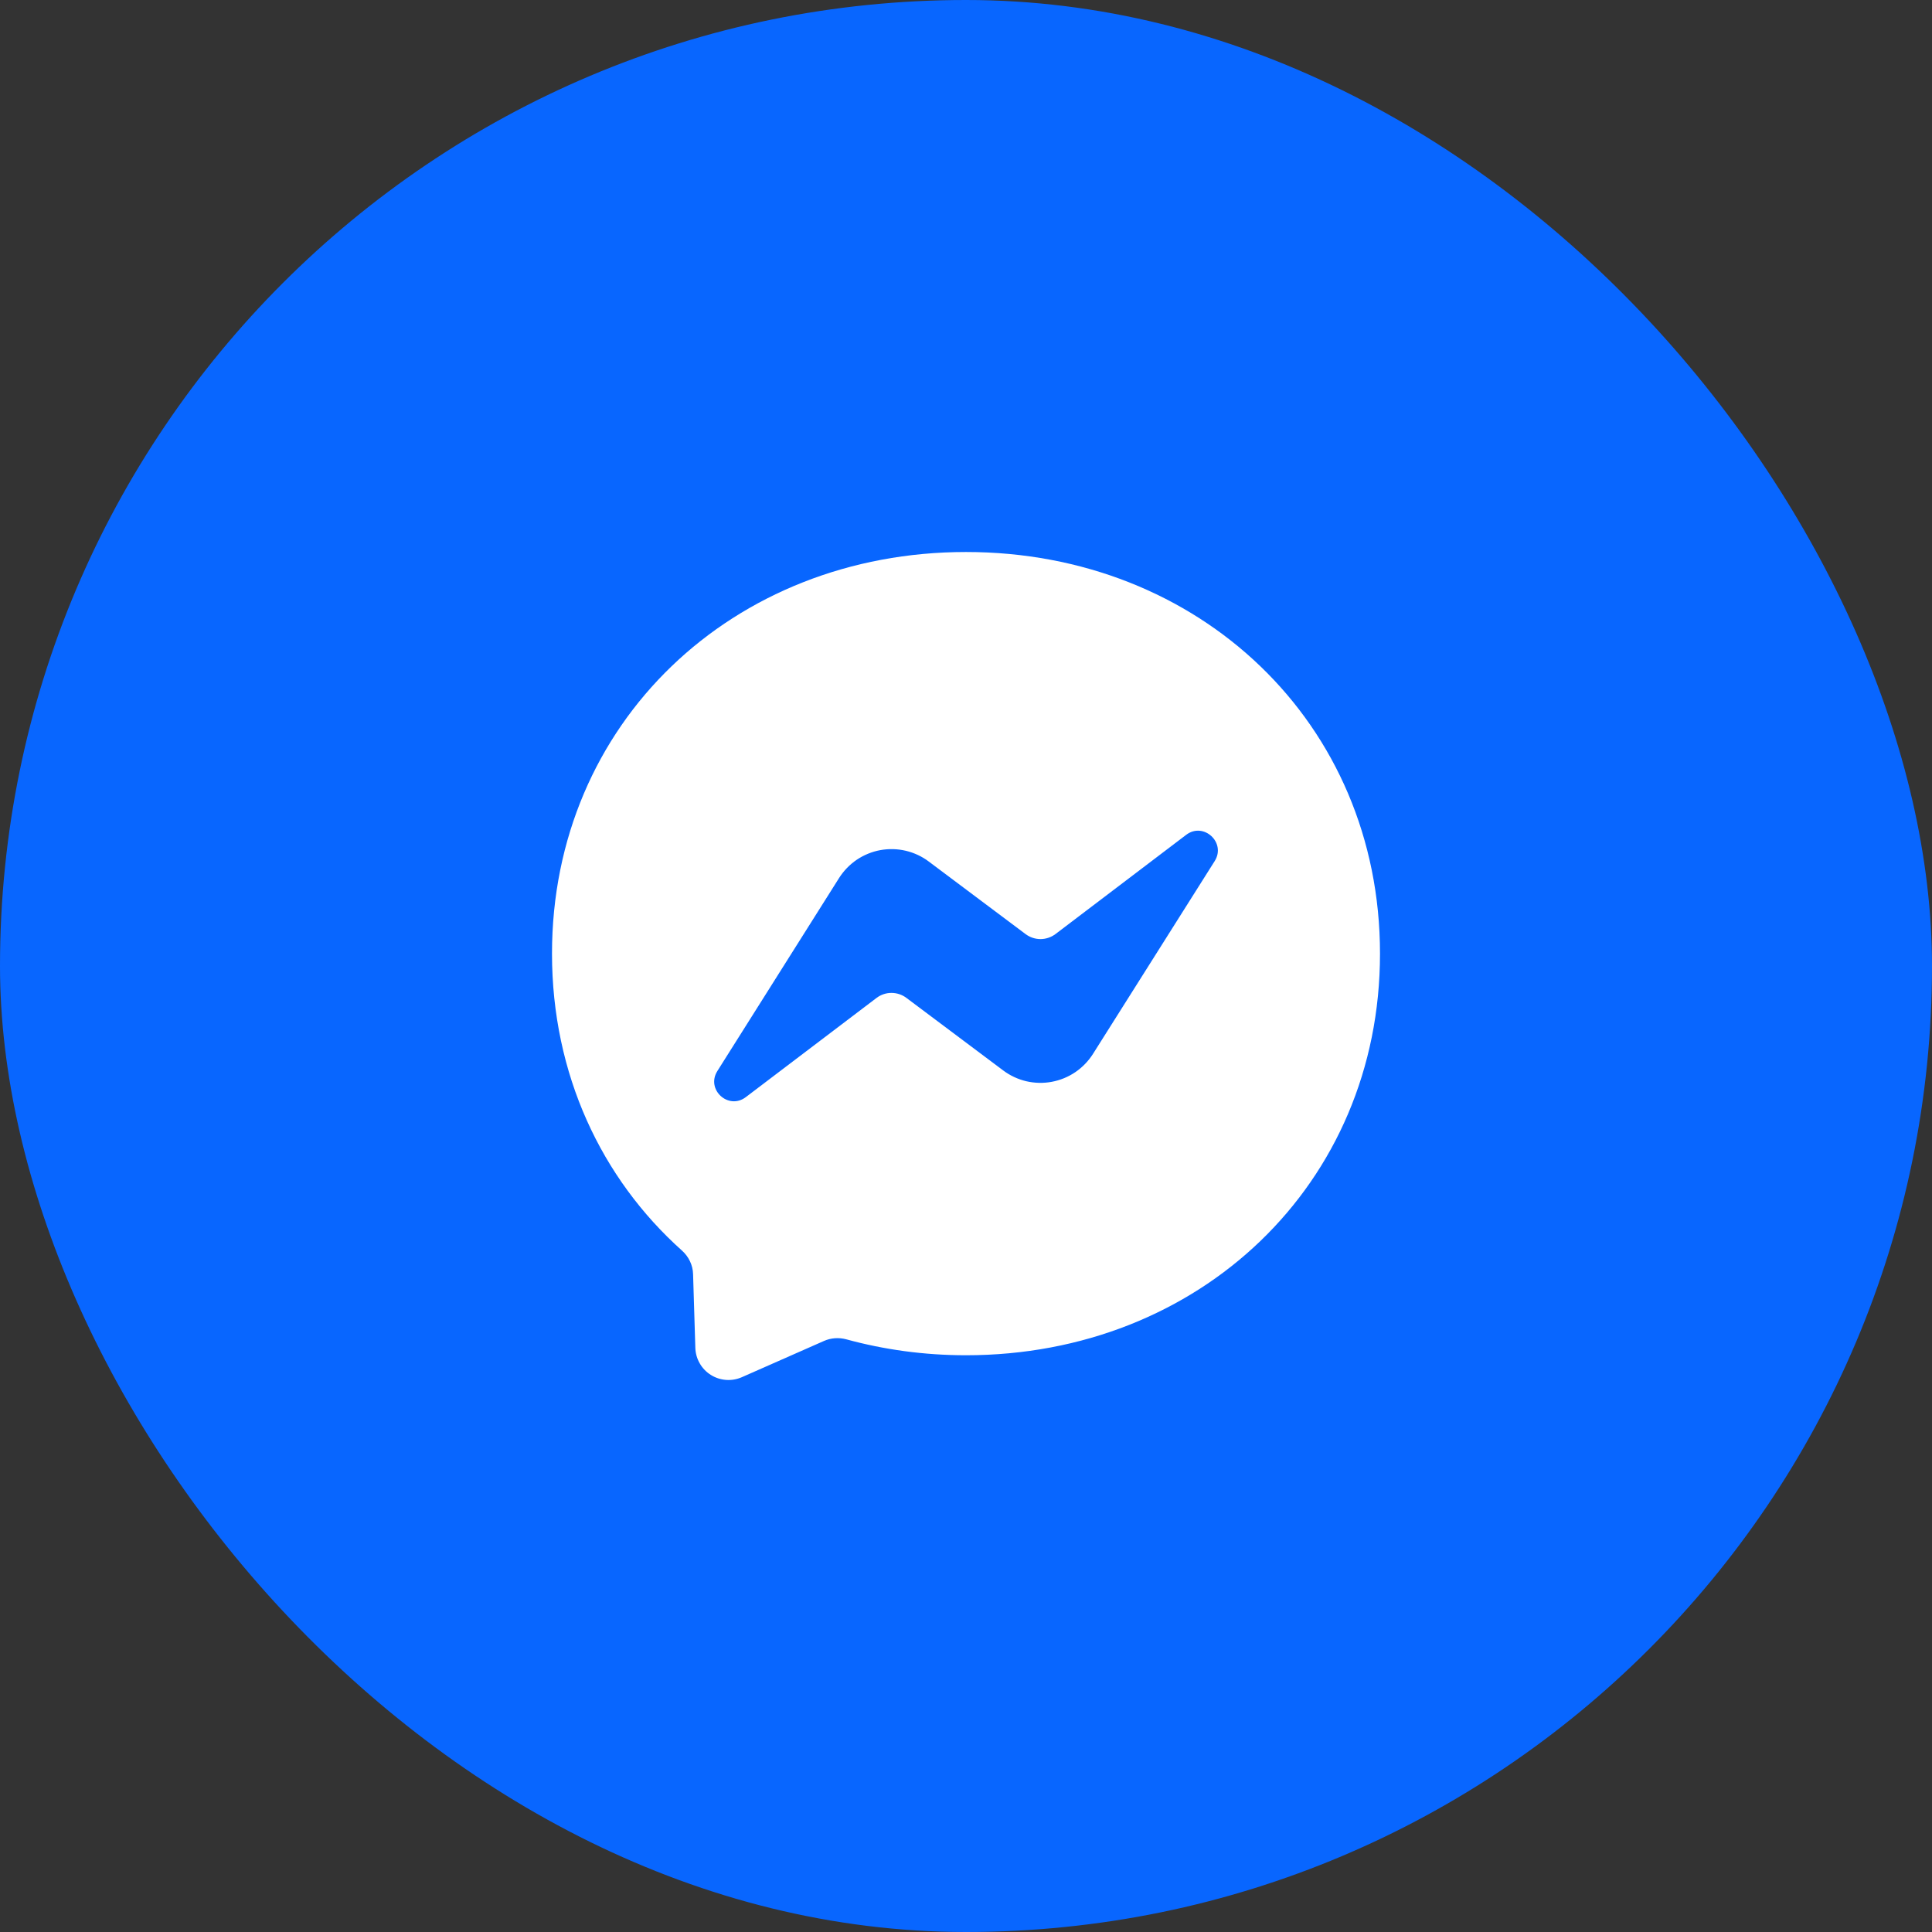 <svg width="42" height="42" viewBox="0 0 42 42" fill="none" xmlns="http://www.w3.org/2000/svg">
<rect x="0" y="0" width="42" height="42" fill="#333333" stroke="none"/>
<rect width="42" height="42" rx="21" fill="#0866FF"/>
<path fill-rule="evenodd" clip-rule="evenodd" d="M12 20.73C12 15.715 15.931 12 21 12C26.069 12 30 15.717 30 20.732C30 25.747 26.069 29.462 21 29.462C20.089 29.462 19.216 29.34 18.395 29.115C18.235 29.073 18.064 29.084 17.913 29.151L16.127 29.939C16.019 29.986 15.901 30.007 15.783 29.998C15.665 29.989 15.552 29.952 15.452 29.889C15.352 29.826 15.269 29.74 15.211 29.637C15.152 29.535 15.12 29.42 15.116 29.302L15.067 27.7C15.062 27.502 14.972 27.318 14.826 27.187C13.075 25.621 12 23.353 12 20.73ZM18.239 19.09L15.595 23.283C15.341 23.686 15.836 24.138 16.214 23.85L19.054 21.695C19.147 21.624 19.261 21.585 19.378 21.585C19.496 21.585 19.61 21.622 19.704 21.693L21.808 23.27C21.957 23.382 22.128 23.462 22.309 23.505C22.491 23.547 22.68 23.552 22.863 23.518C23.047 23.484 23.221 23.413 23.376 23.308C23.53 23.203 23.661 23.068 23.761 22.91L26.407 18.718C26.659 18.316 26.164 17.861 25.786 18.149L22.946 20.305C22.853 20.375 22.739 20.414 22.622 20.415C22.504 20.415 22.39 20.377 22.296 20.307L20.192 18.73C20.043 18.617 19.872 18.538 19.691 18.495C19.509 18.452 19.32 18.448 19.137 18.481C18.953 18.515 18.779 18.587 18.624 18.691C18.47 18.796 18.339 18.932 18.239 19.09Z" fill="white"/>
</svg>
